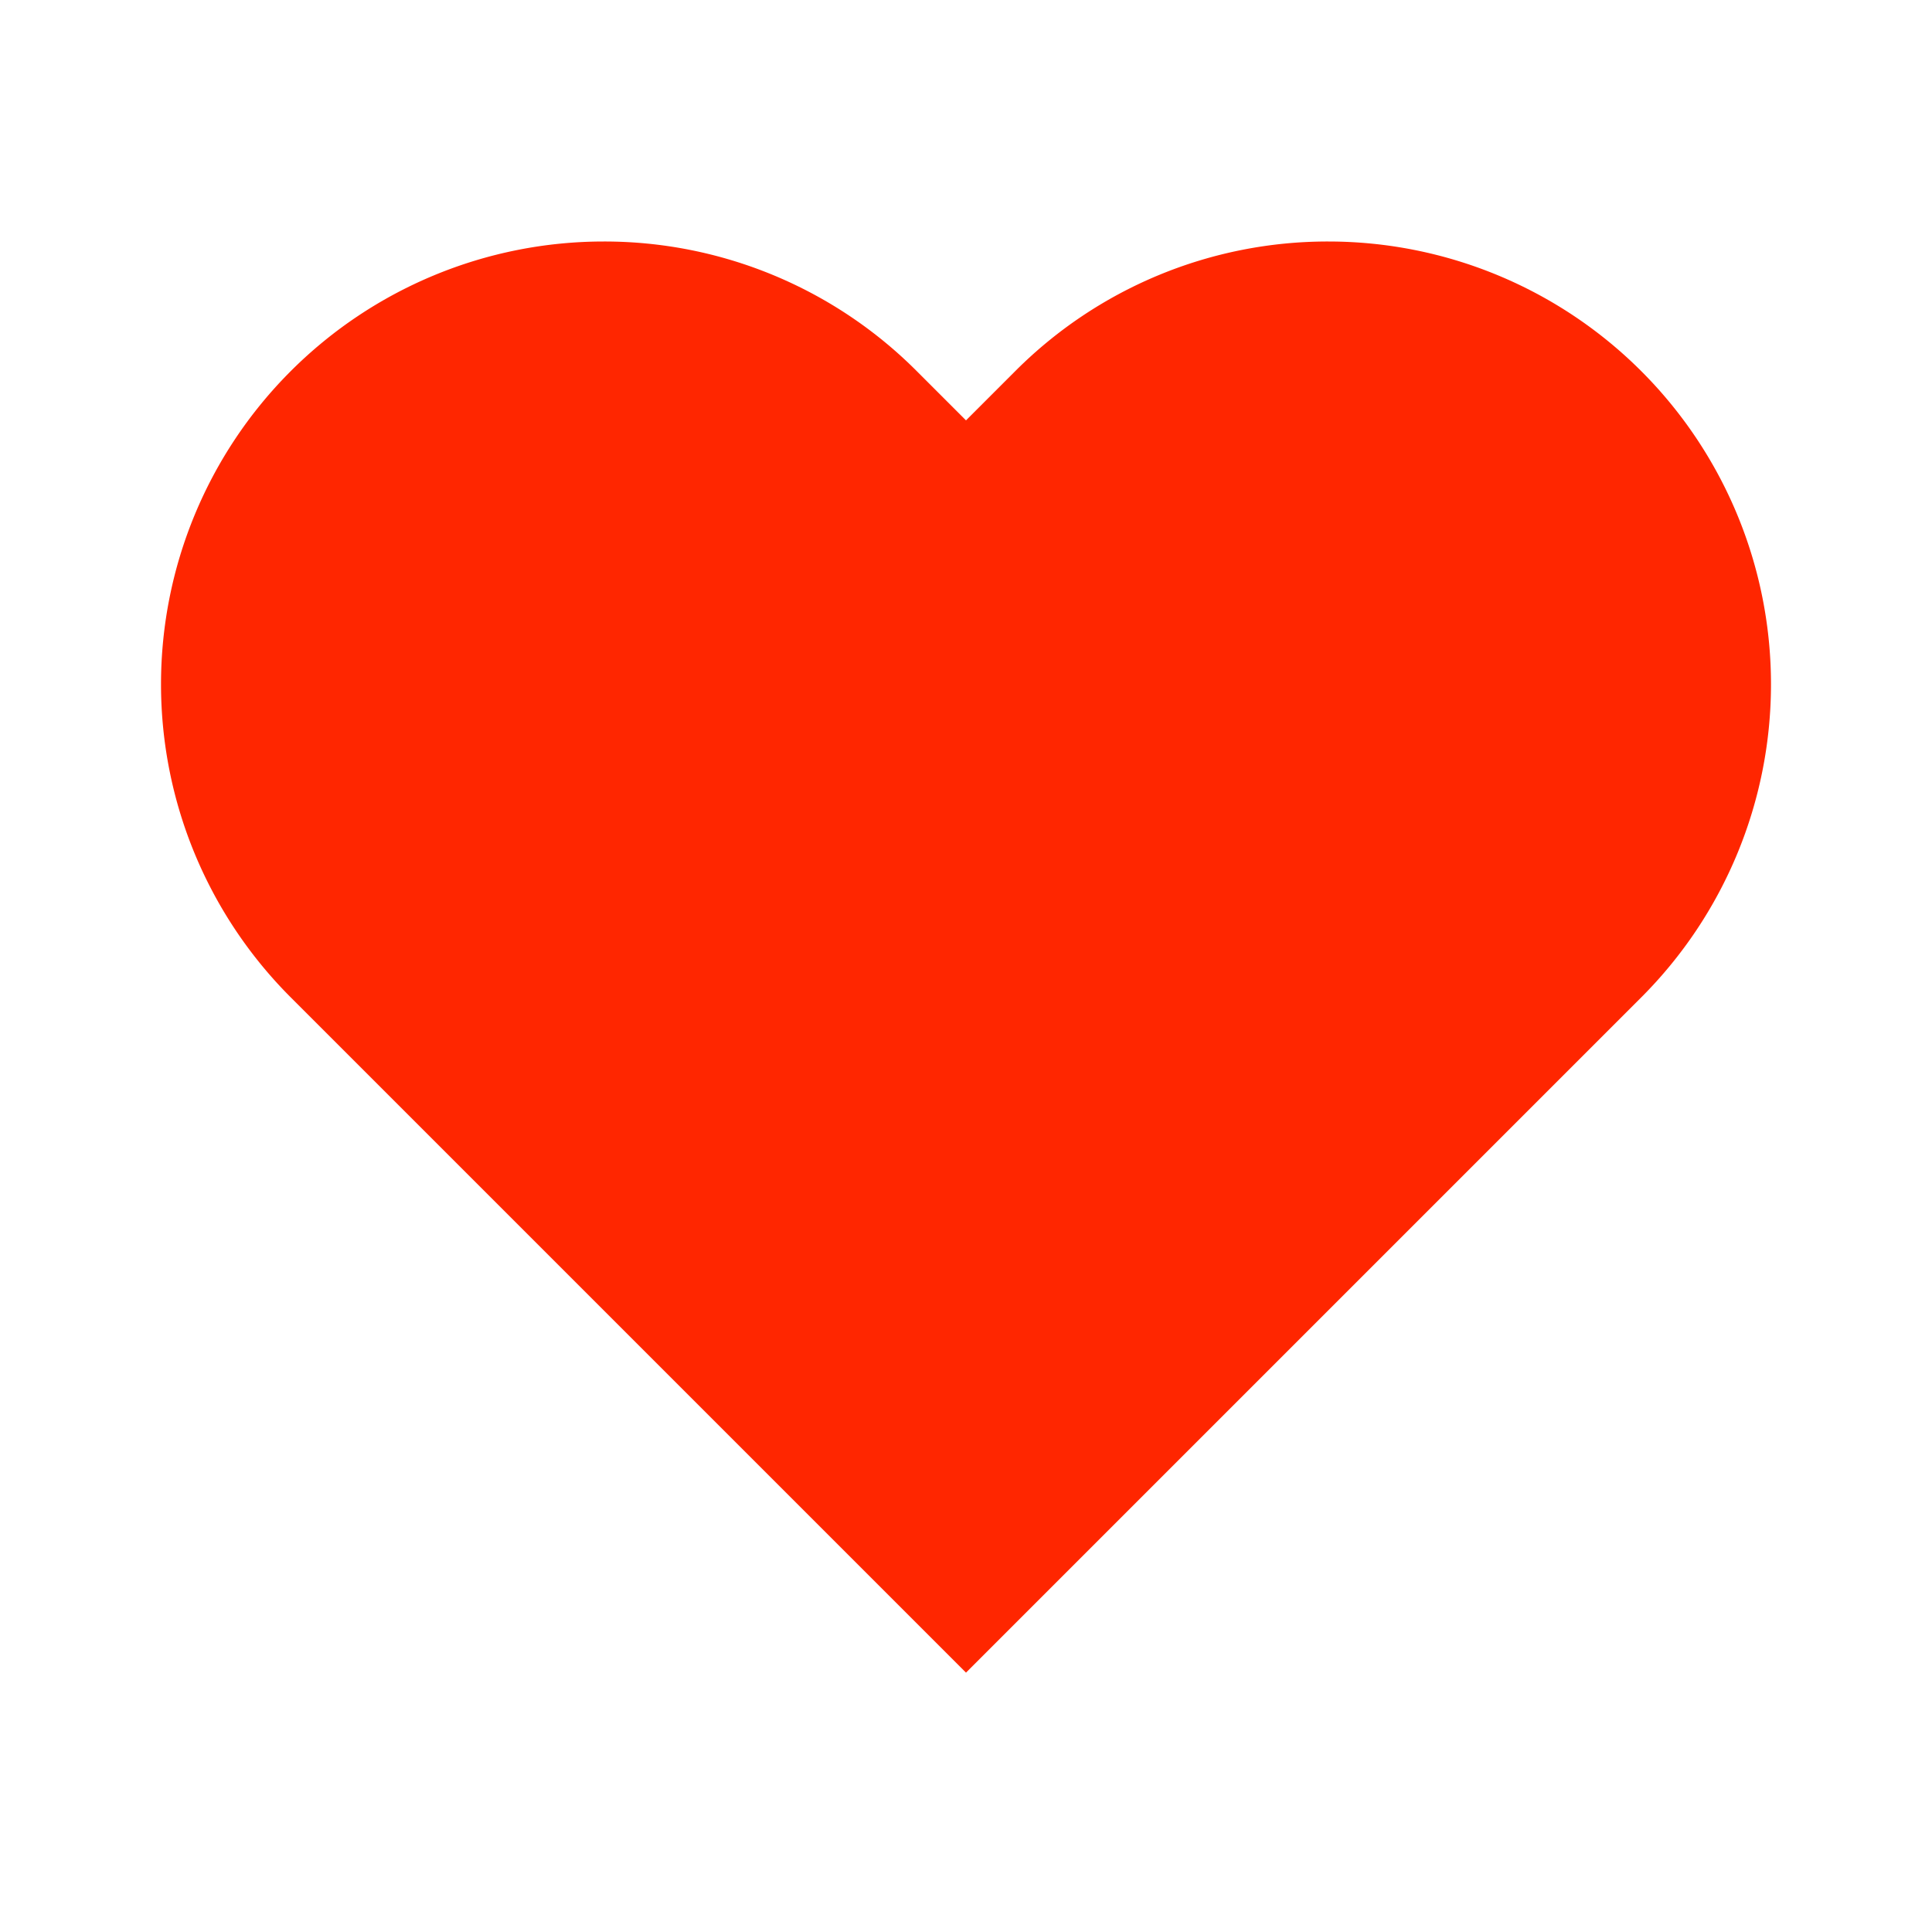 <svg width="24" height="24" xmlns="http://www.w3.org/2000/svg">
    <g fill="none" fill-rule="evenodd">
        <path d="M0 24h24V0H0z"/>
        <path d="M16.5 3a5.482 5.482 0 0 0-3.889 1.611L12 5.222l-.611-.611A5.482 5.482 0 0 0 7.5 3a5.5 5.5 0 0 0-3.889 9.389l.611.611L12 20.778 19.778 13l.611-.611A5.5 5.5 0 0 0 16.5 3" fill="#FF2600"/>
    </g>
</svg>
